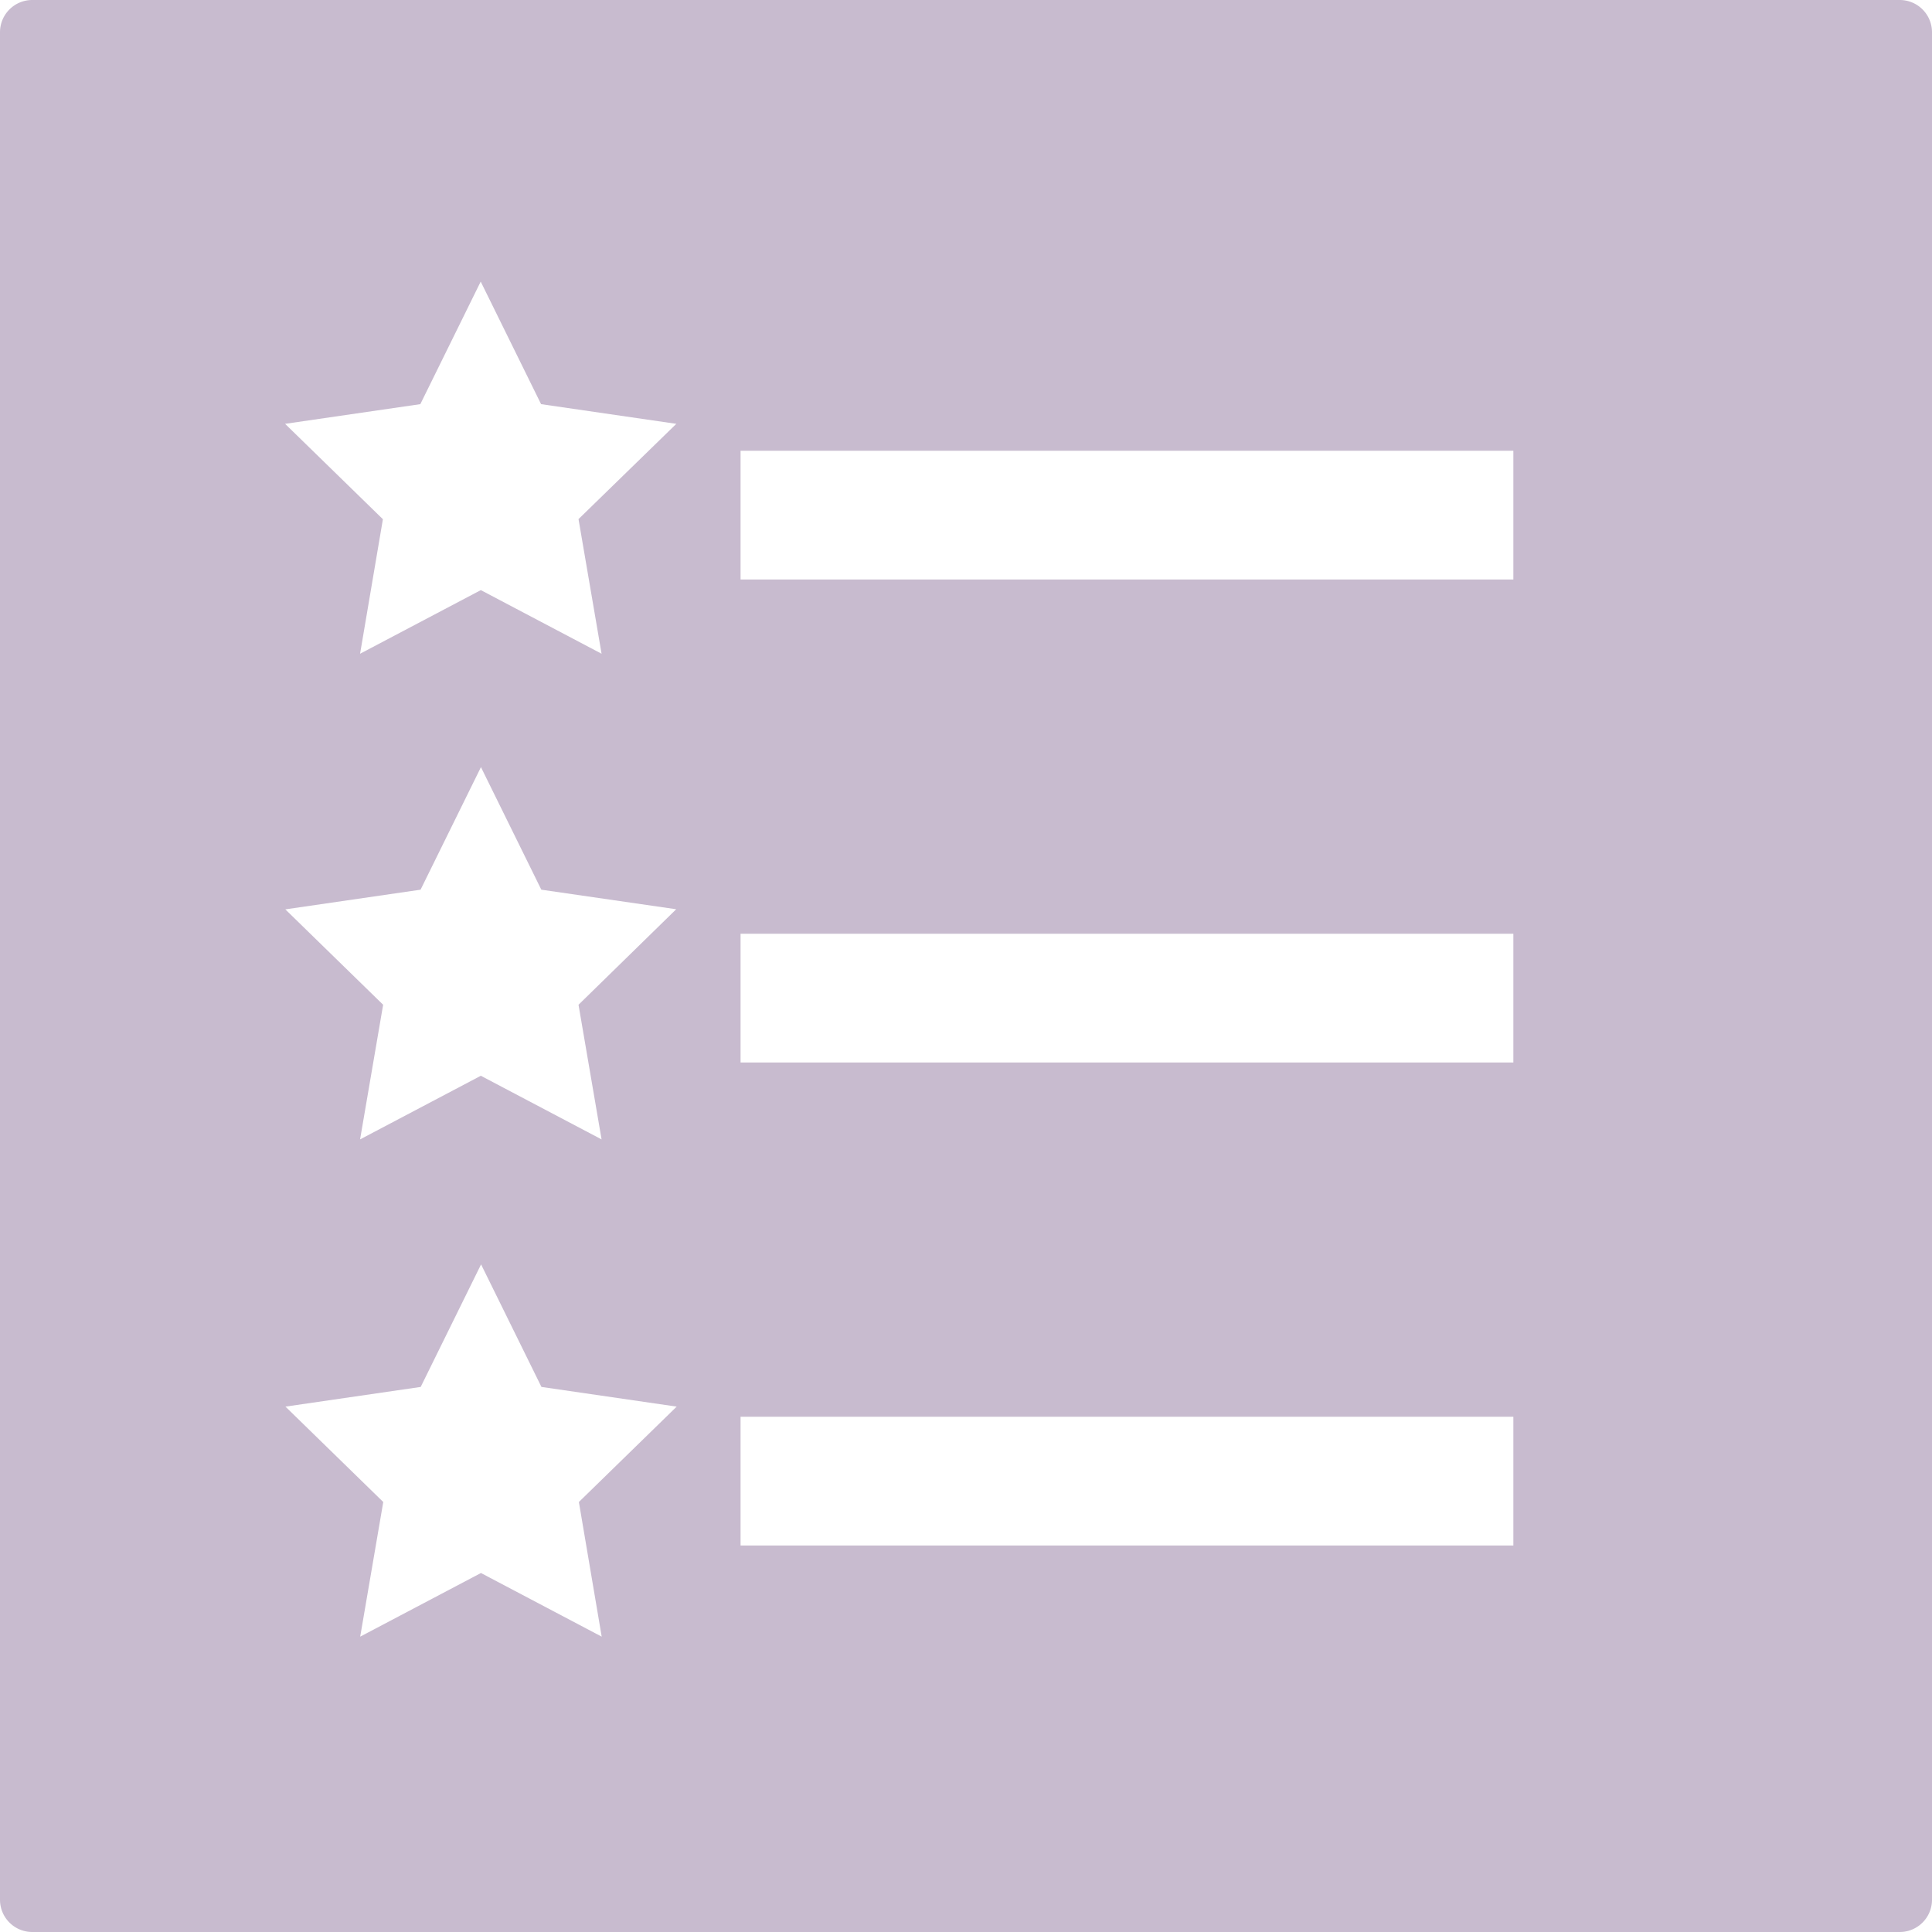 <svg id="professional_info" xmlns="http://www.w3.org/2000/svg" width="16" height="16" viewBox="0 0 16 16">
  <path id="Path_258" data-name="Path 258" d="M15.733,0H.267A.267.267,0,0,0,0,.267V15.733A.267.267,0,0,0,.267,16H15.733A.267.267,0,0,0,16,15.733V.267A.267.267,0,0,0,15.733,0ZM4.983,13.554l-1-.527-1,.527.191-1.115-.81-.79,1.12-.163.5-1.015.5,1.015,1.12.163-.81.79ZM4.791,8.321l.191,1.115-1-.527-1,.527.191-1.115-.81-.79,1.12-.163.5-1.015.5,1.015L5.6,7.53Zm0-4.022.191,1.115-1-.527-1,.527L3.171,4.3l-.81-.79,1.12-.163.5-1.015.5,1.015,1.12.163Zm7.742,8.5h-6.4V11.733h6.4Zm0-4h-6.4V7.733h6.4Zm0-4h-6.4V3.733h6.4Z" fill="#c8bbcf"/>
</svg>
